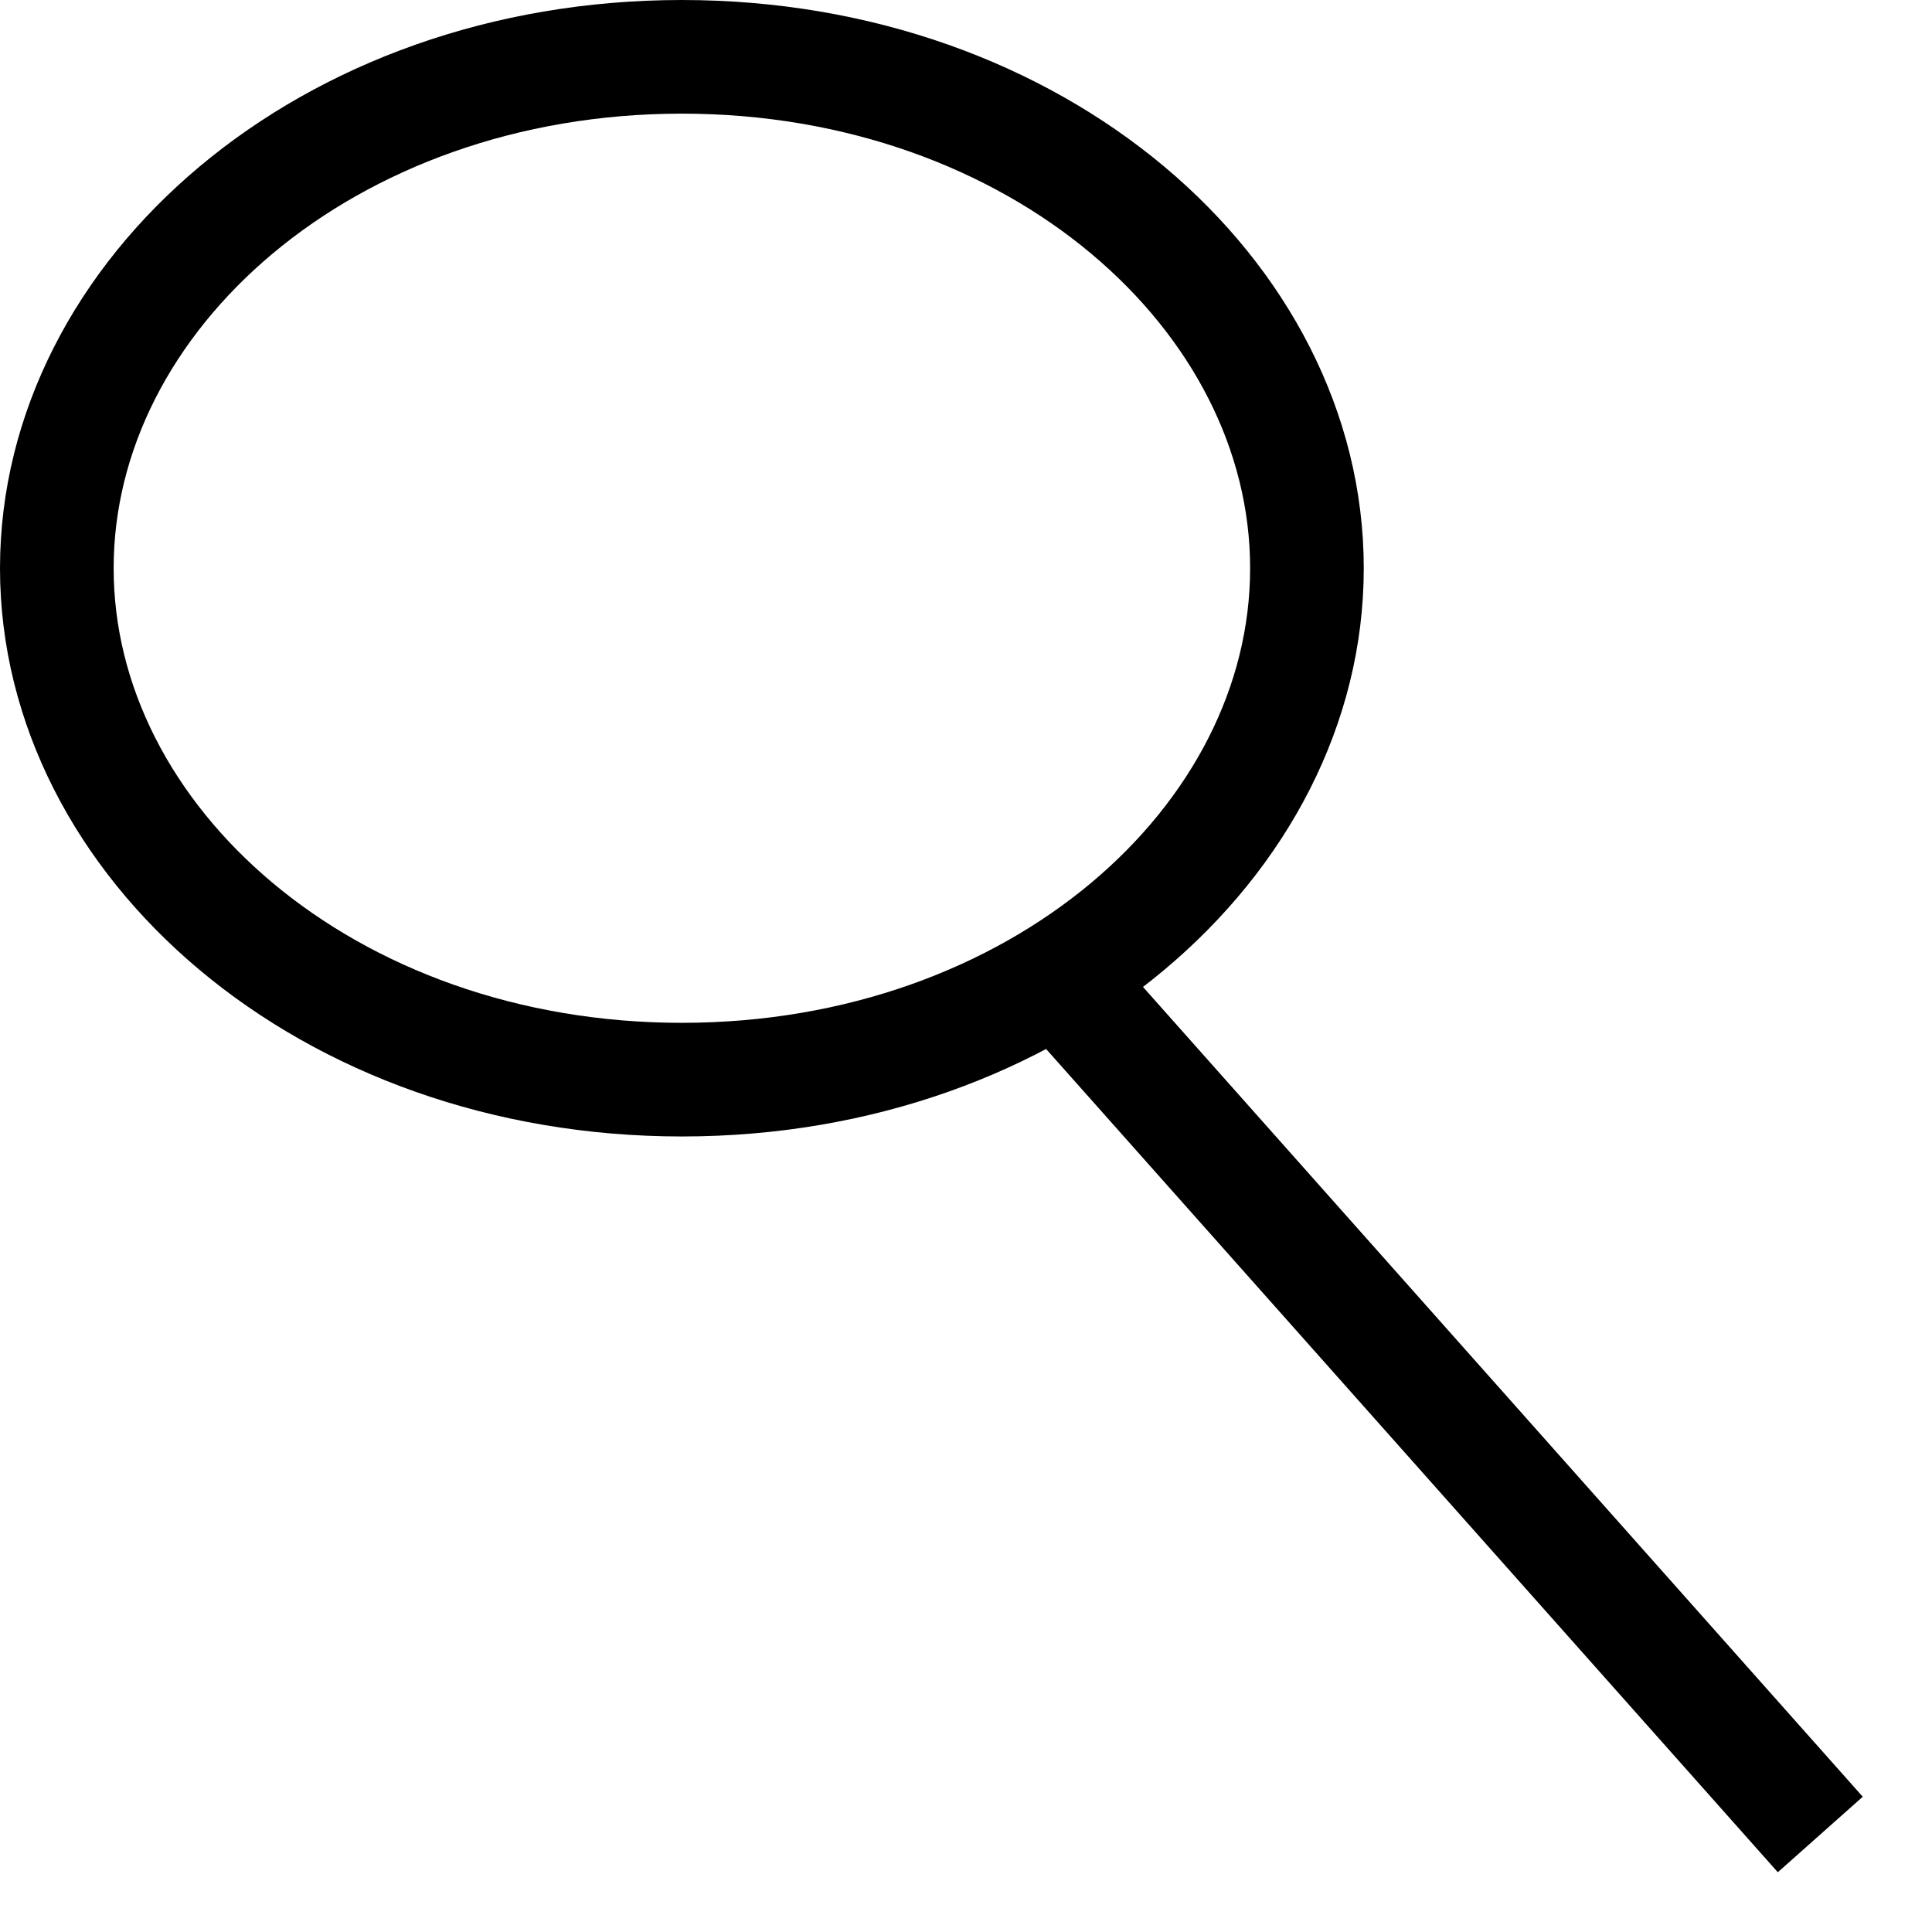 <svg width="17" height="17" viewBox="0 0 17 17" fill="none" xmlns="http://www.w3.org/2000/svg">
<path d="M11.5 5C11.5 7.404 9.127 9.5 6 9.5C2.873 9.5 0.5 7.404 0.5 5C0.5 2.596 2.873 0.5 6 0.5C9.127 0.5 11.5 2.596 11.5 5Z" stroke="black"/>
<line x1="9.374" y1="8.668" x2="16.017" y2="16.142" stroke="black"/>
</svg>
